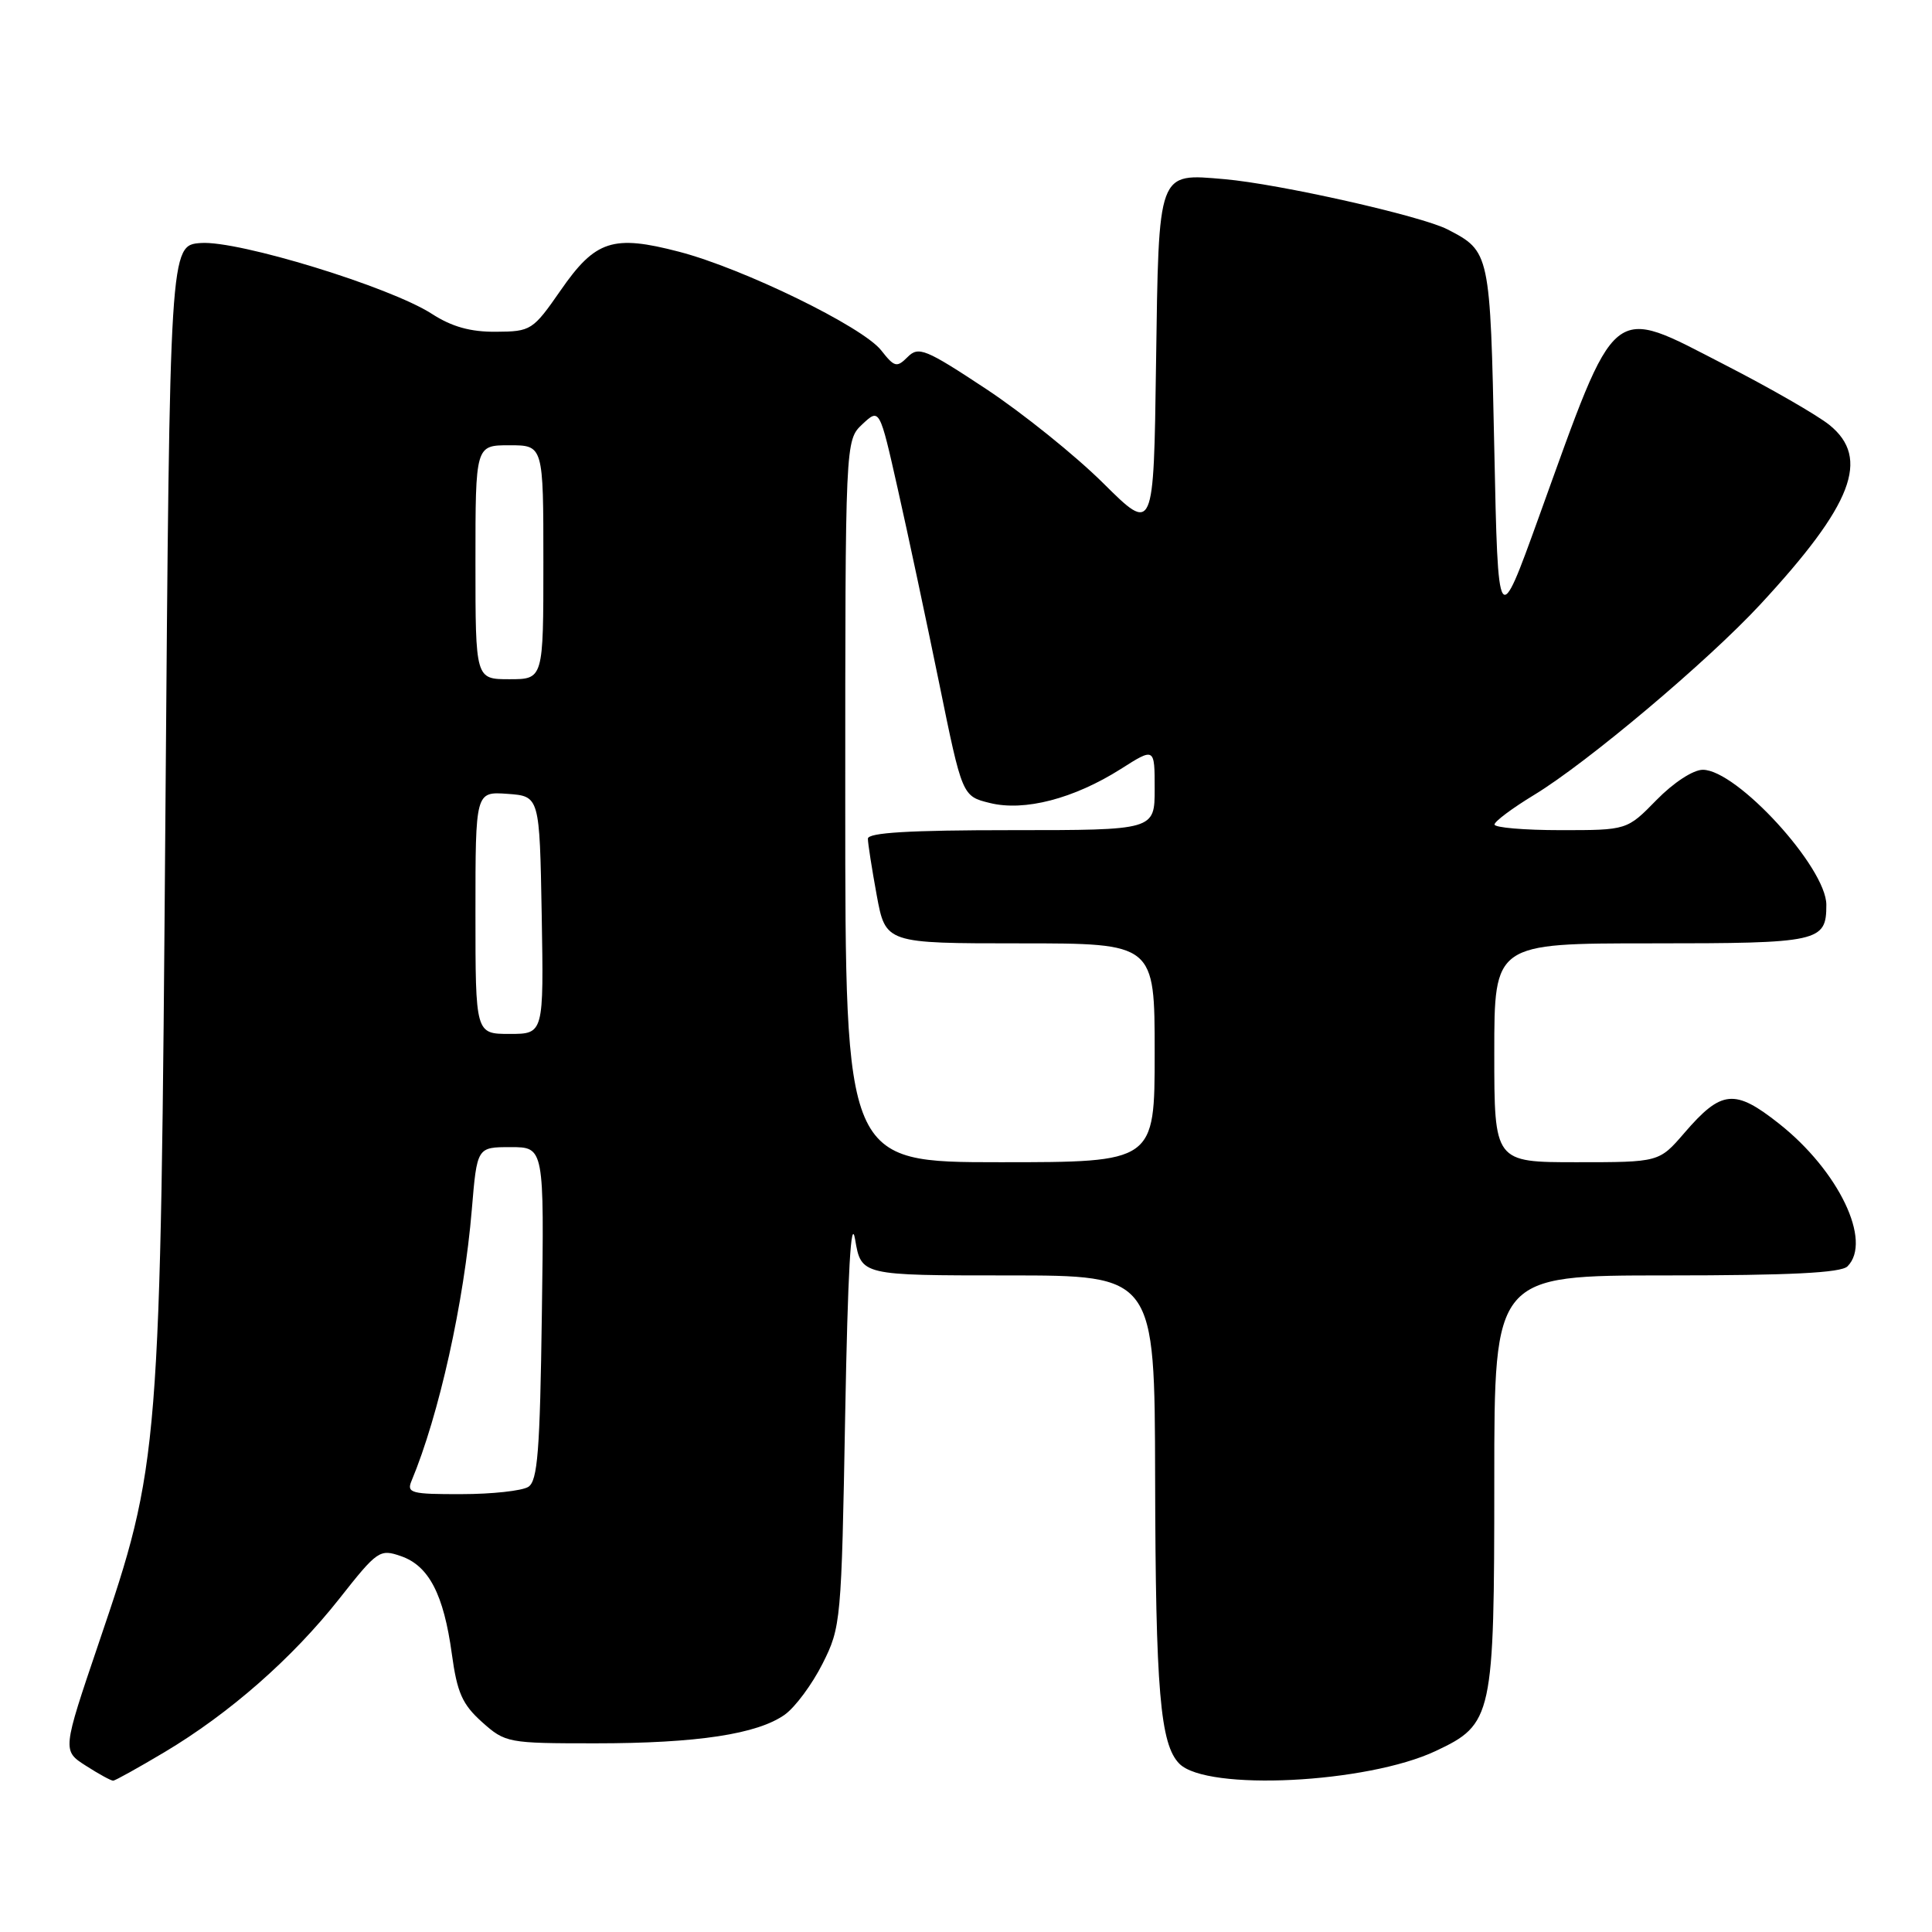 <?xml version="1.0" encoding="UTF-8" standalone="no"?>
<!DOCTYPE svg PUBLIC "-//W3C//DTD SVG 1.1//EN" "http://www.w3.org/Graphics/SVG/1.1/DTD/svg11.dtd" >
<svg xmlns="http://www.w3.org/2000/svg" xmlns:xlink="http://www.w3.org/1999/xlink" version="1.1" viewBox="0 0 256 256">
 <g >
 <path fill="currentColor"
d=" M 21.78 232.18 C 30.42 227.03 38.72 219.74 44.96 211.84 C 50.01 205.43 50.32 205.22 53.14 206.20 C 56.83 207.48 58.79 211.26 59.87 219.15 C 60.57 224.29 61.26 225.84 63.87 228.18 C 66.96 230.94 67.30 231.00 78.88 231.00 C 92.37 231.00 100.38 229.78 104.00 227.19 C 105.38 226.20 107.62 223.17 108.99 220.45 C 111.43 215.61 111.50 214.86 111.99 187.50 C 112.34 168.42 112.76 161.01 113.31 164.25 C 114.12 169.00 114.12 169.00 133.56 169.00 C 153.00 169.00 153.00 169.00 153.06 195.75 C 153.12 224.05 153.73 231.15 156.28 233.71 C 159.93 237.36 181.12 236.31 190.23 232.02 C 197.80 228.46 198.00 227.53 198.00 196.10 C 198.00 169.00 198.00 169.00 220.80 169.00 C 237.20 169.00 243.94 168.66 244.80 167.80 C 248.12 164.48 243.63 155.12 235.72 148.88 C 229.85 144.24 228.10 144.41 223.17 150.14 C 219.84 154.00 219.84 154.00 208.92 154.00 C 198.00 154.00 198.00 154.00 198.00 139.50 C 198.00 125.00 198.00 125.00 218.80 125.00 C 241.13 125.00 242.00 124.81 242.00 119.89 C 242.00 114.96 230.14 102.00 225.63 102.00 C 224.35 102.00 221.74 103.71 219.50 106.00 C 215.59 110.00 215.59 110.00 206.80 110.00 C 201.96 110.00 198.01 109.66 198.03 109.25 C 198.04 108.84 200.41 107.07 203.28 105.33 C 210.32 101.06 226.29 87.61 233.26 80.08 C 245.50 66.86 247.86 60.72 242.41 56.31 C 240.81 55.02 234.61 51.45 228.63 48.38 C 213.20 40.45 214.38 39.49 203.91 68.50 C 198.50 83.50 198.50 83.50 198.00 59.40 C 197.46 33.43 197.44 33.31 191.81 30.40 C 188.35 28.61 169.49 24.37 162.24 23.74 C 153.34 22.98 153.55 22.42 153.18 48.25 C 152.87 70.66 152.87 70.66 146.18 64.02 C 142.51 60.38 135.53 54.76 130.68 51.55 C 122.63 46.23 121.71 45.86 120.27 47.30 C 118.83 48.74 118.52 48.66 116.76 46.42 C 114.30 43.29 98.50 35.58 89.99 33.36 C 81.21 31.07 78.90 31.82 74.29 38.47 C 70.61 43.77 70.36 43.93 65.73 43.96 C 62.34 43.99 59.88 43.30 57.23 41.59 C 51.69 38.01 31.57 31.84 26.61 32.20 C 22.50 32.50 22.50 32.50 21.92 107.50 C 21.26 193.11 21.20 193.81 13.08 217.73 C 8.25 231.97 8.25 231.97 11.38 233.97 C 13.09 235.07 14.72 235.96 15.00 235.95 C 15.28 235.93 18.32 234.24 21.78 232.18 Z  M 54.52 196.25 C 58.17 187.52 61.49 172.59 62.52 160.25 C 63.21 152.00 63.21 152.00 67.66 152.00 C 72.11 152.00 72.11 152.00 71.80 174.04 C 71.55 192.31 71.24 196.24 70.00 197.02 C 69.17 197.54 65.19 197.98 61.14 197.98 C 54.52 198.00 53.86 197.83 54.52 196.25 Z  M 112.00 106.17 C 112.00 58.35 112.00 58.35 114.27 56.21 C 116.55 54.08 116.55 54.08 118.96 64.79 C 120.29 70.68 122.75 82.25 124.44 90.50 C 127.50 105.50 127.50 105.50 131.16 106.40 C 135.74 107.54 142.30 105.83 148.52 101.89 C 153.00 99.04 153.00 99.04 153.00 104.52 C 153.00 110.00 153.00 110.00 134.00 110.00 C 120.50 110.00 115.00 110.33 115.00 111.13 C 115.00 111.76 115.53 115.13 116.17 118.63 C 117.35 125.00 117.35 125.00 135.17 125.00 C 153.00 125.00 153.00 125.00 153.00 139.50 C 153.00 154.00 153.00 154.00 132.50 154.00 C 112.00 154.00 112.00 154.00 112.00 106.17 Z  M 63.00 120.94 C 63.00 104.89 63.00 104.89 67.25 105.19 C 71.50 105.50 71.50 105.50 71.78 121.25 C 72.05 137.00 72.05 137.00 67.53 137.00 C 63.00 137.00 63.00 137.00 63.00 120.94 Z  M 63.00 74.50 C 63.00 59.00 63.00 59.00 67.50 59.00 C 72.00 59.00 72.00 59.00 72.00 74.50 C 72.00 90.00 72.00 90.00 67.50 90.00 C 63.00 90.00 63.00 90.00 63.00 74.50 Z "/>
</g>
</svg>